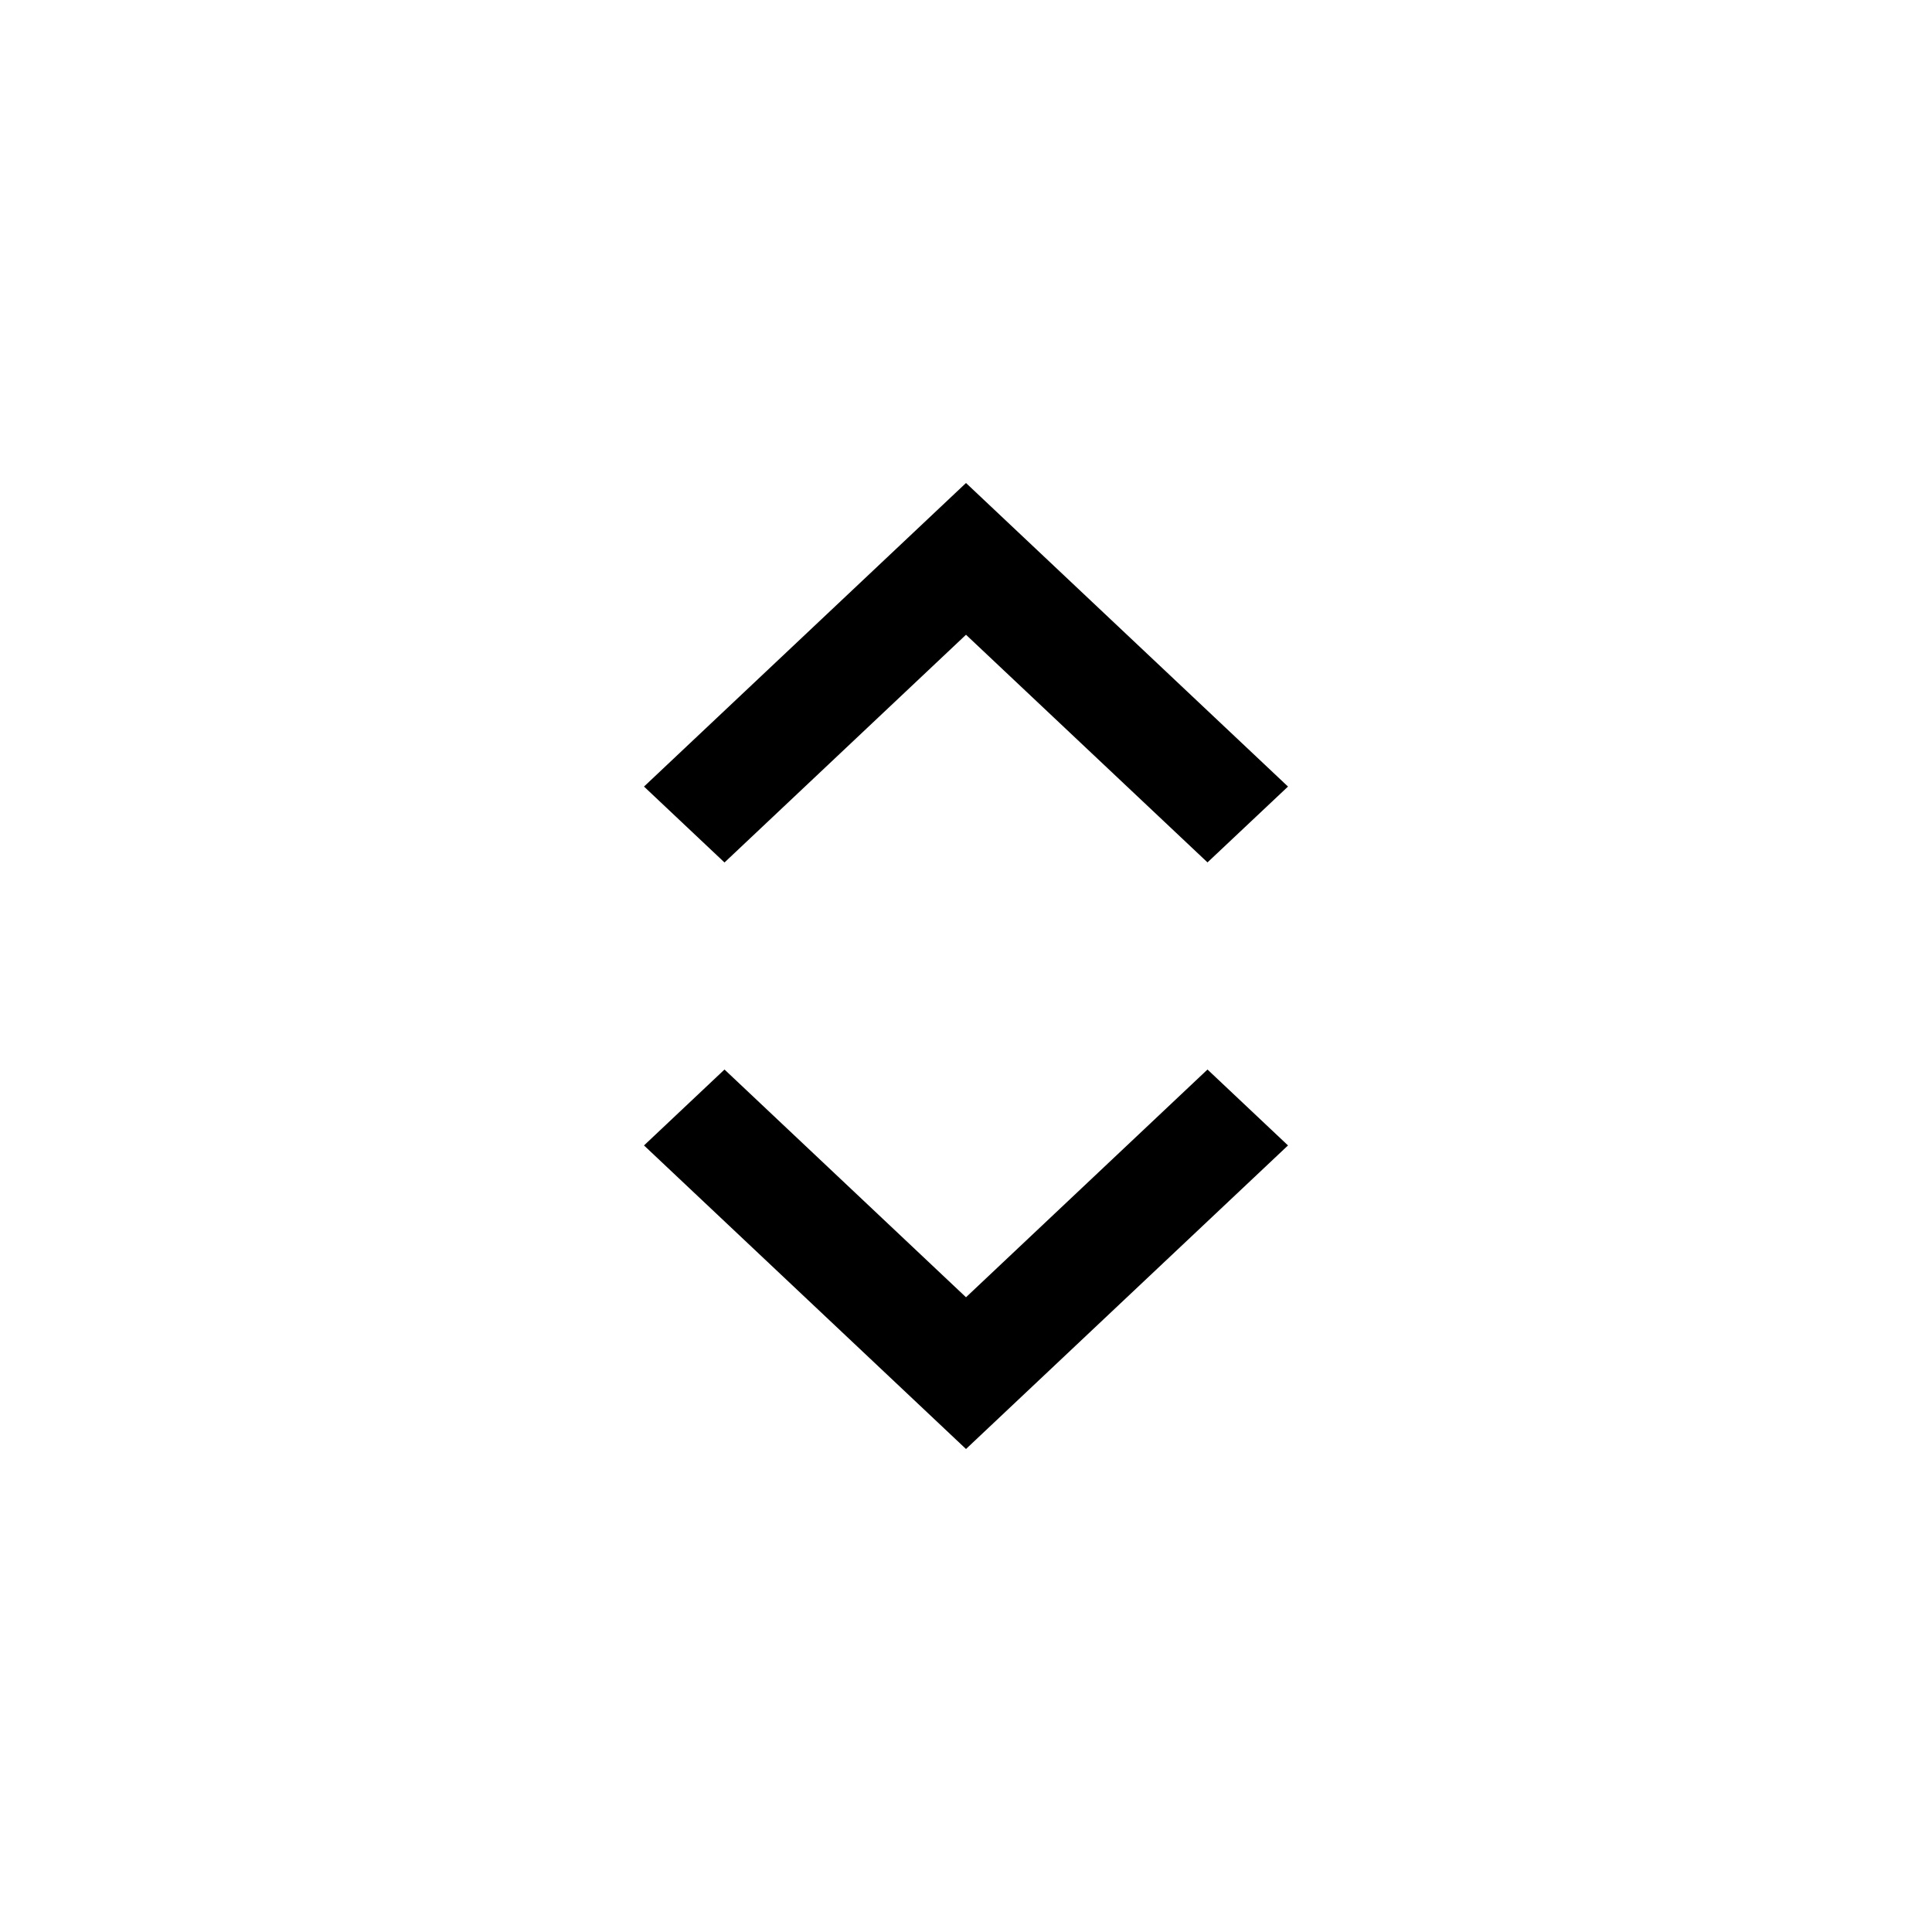 <svg width="24" height="24" viewBox="0 0 24 24" xmlns="http://www.w3.org/2000/svg">
    <path d="M12 18l-4-3.771 1-.943 3 2.829 3-2.829 1 .943L12 18zm0-10.115l-3 2.829-1-.943L12 6l4 3.771-1 .942-3-2.828z"/>
</svg>
